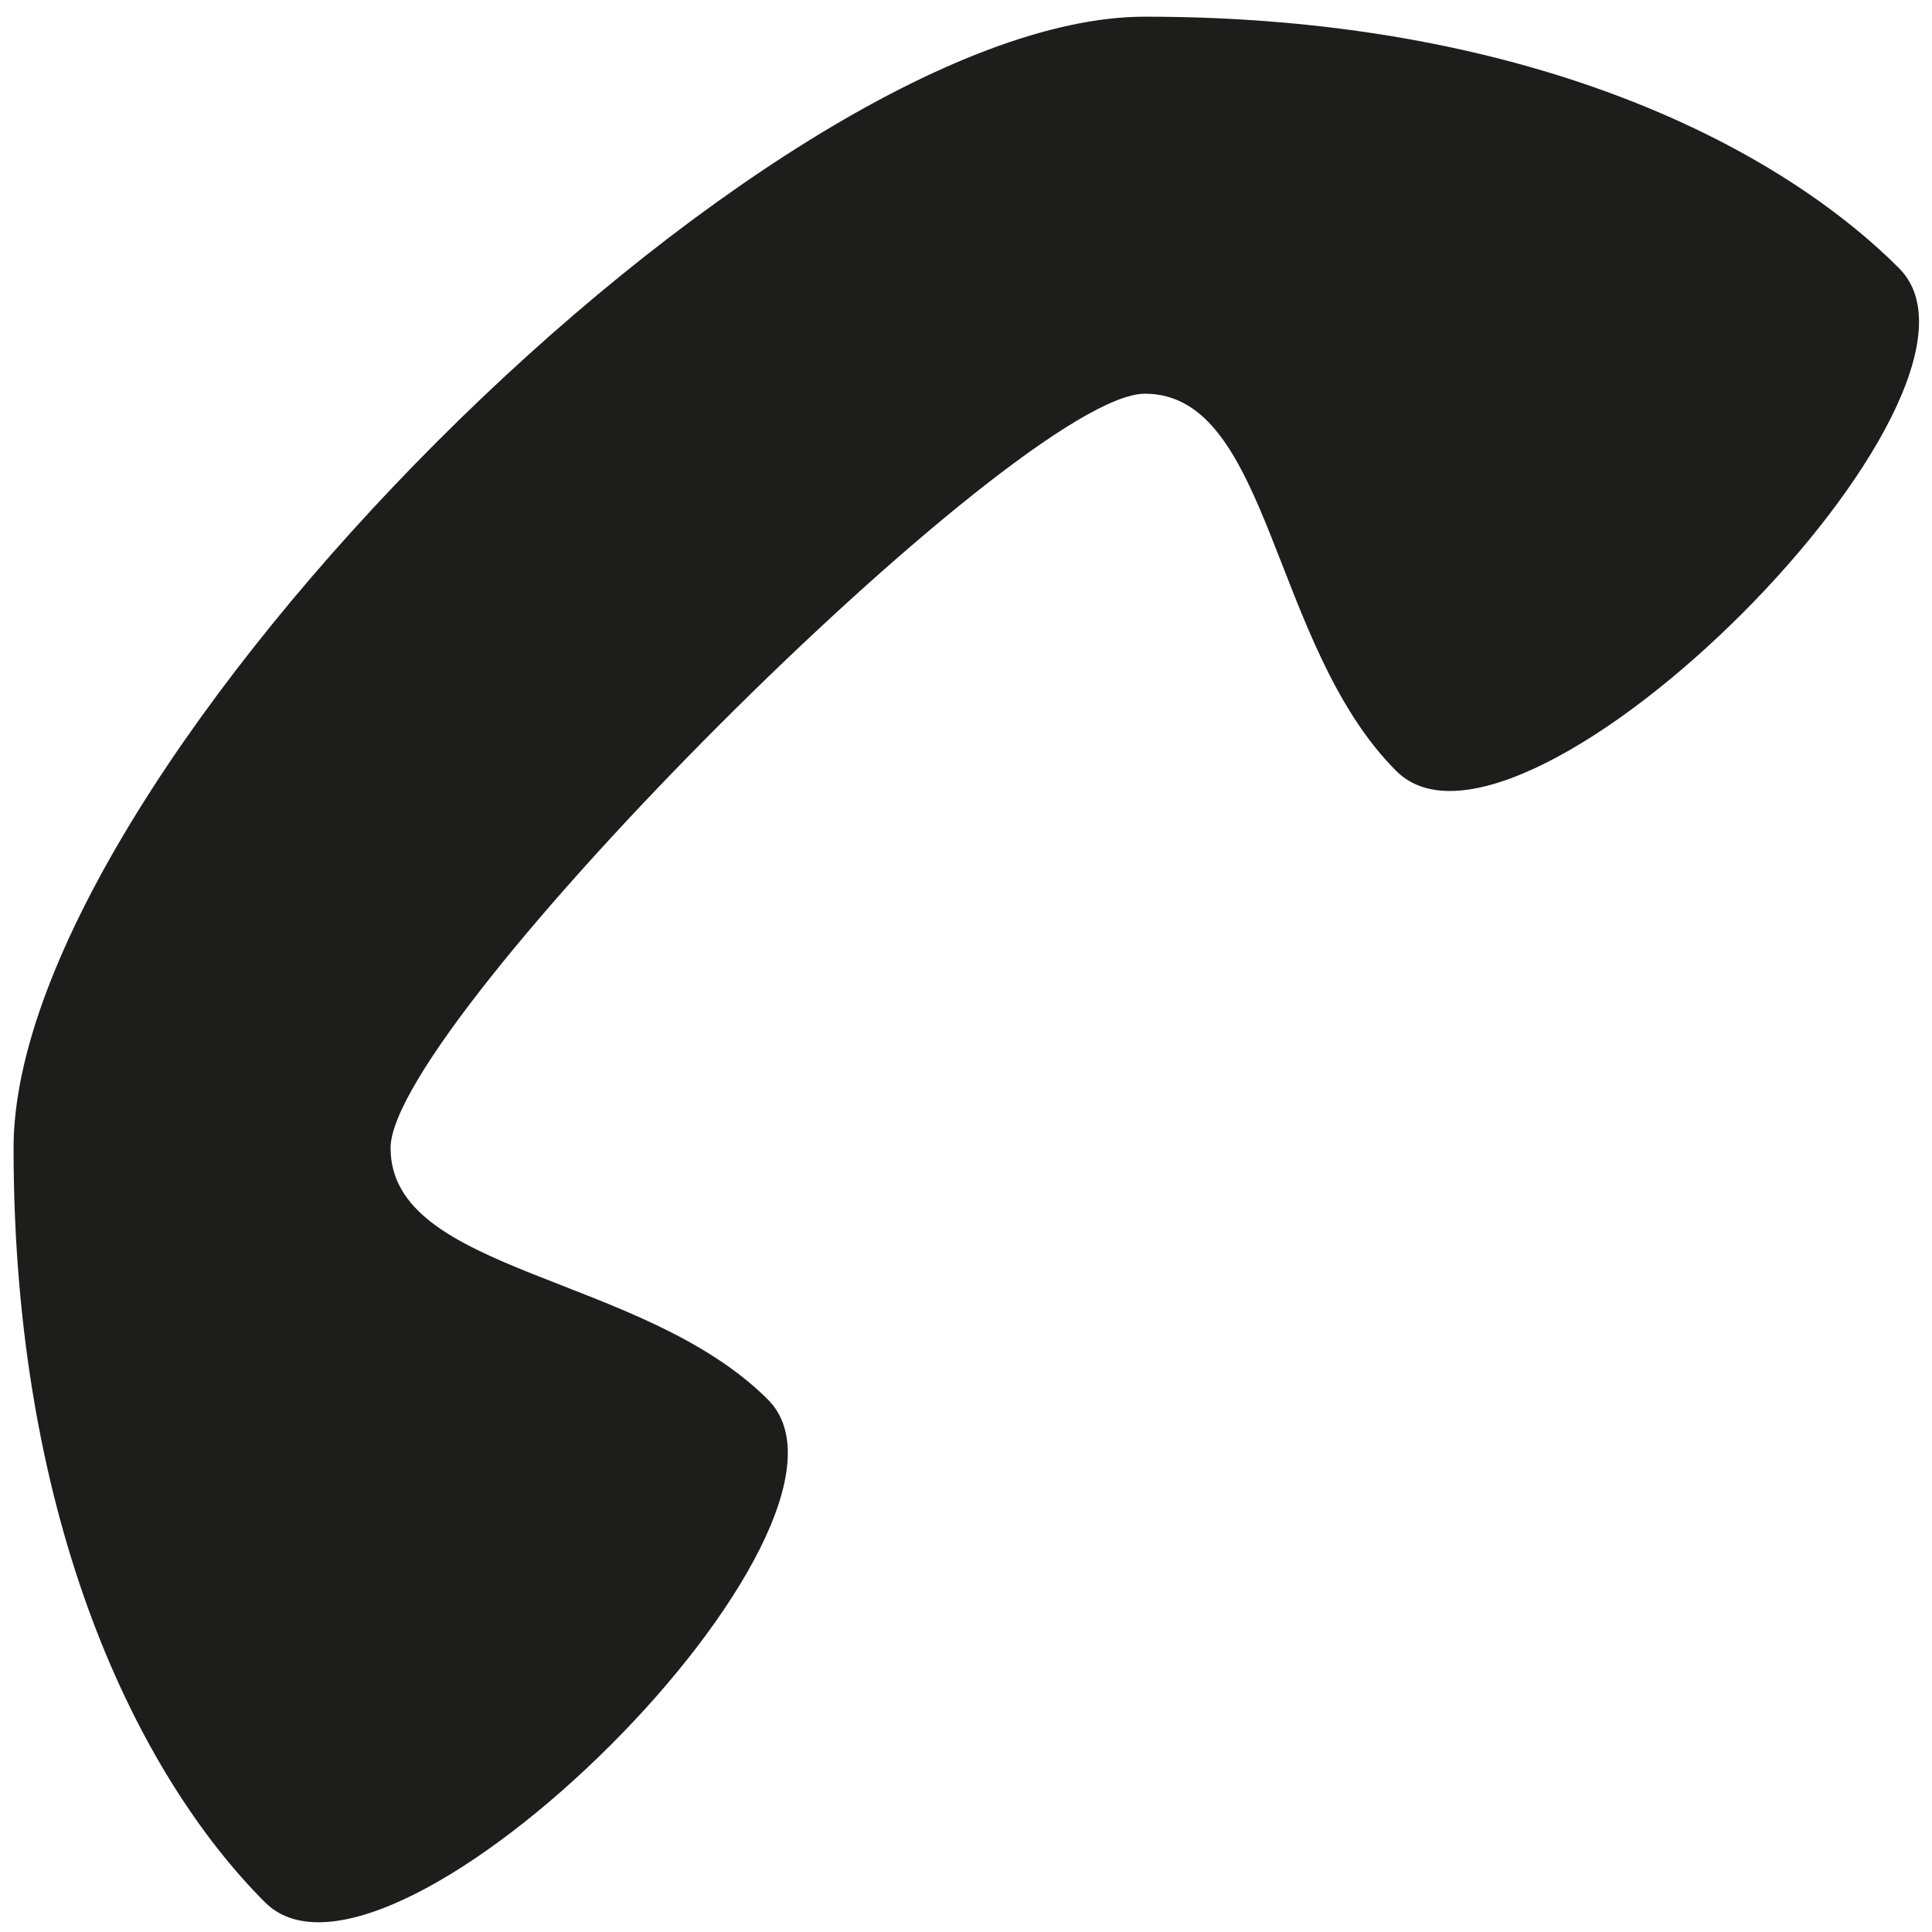 <?xml version="1.0" encoding="utf-8"?>
<!-- Generator: Adobe Illustrator 17.0.0, SVG Export Plug-In . SVG Version: 6.00 Build 0)  -->
<!DOCTYPE svg PUBLIC "-//W3C//DTD SVG 1.1//EN" "http://www.w3.org/Graphics/SVG/1.1/DTD/svg11.dtd">
<svg version="1.1" id="Layer_1" xmlns="http://www.w3.org/2000/svg" xmlns:xlink="http://www.w3.org/1999/xlink" x="0px" y="0px"
	 width="512px" height="512px" viewBox="0 0 512 512" enable-background="new 0 0 512 512" xml:space="preserve">
<path fill="#1D1D1B" d="M303.398,4.42C203.484,4.42,3.594,204.312,3.594,304.226c0,99.915,33.325,166.564,66.62,199.891
	c33.294,33.325,166.564-99.976,133.271-133.239c-33.324-33.326-99.976-33.326-99.976-66.65s166.565-199.891,199.89-199.891
	s33.325,66.651,66.621,99.977c33.294,33.325,166.562-99.977,133.238-133.24C469.964,37.746,403.313,4.42,303.398,4.42z"/>
</svg>
